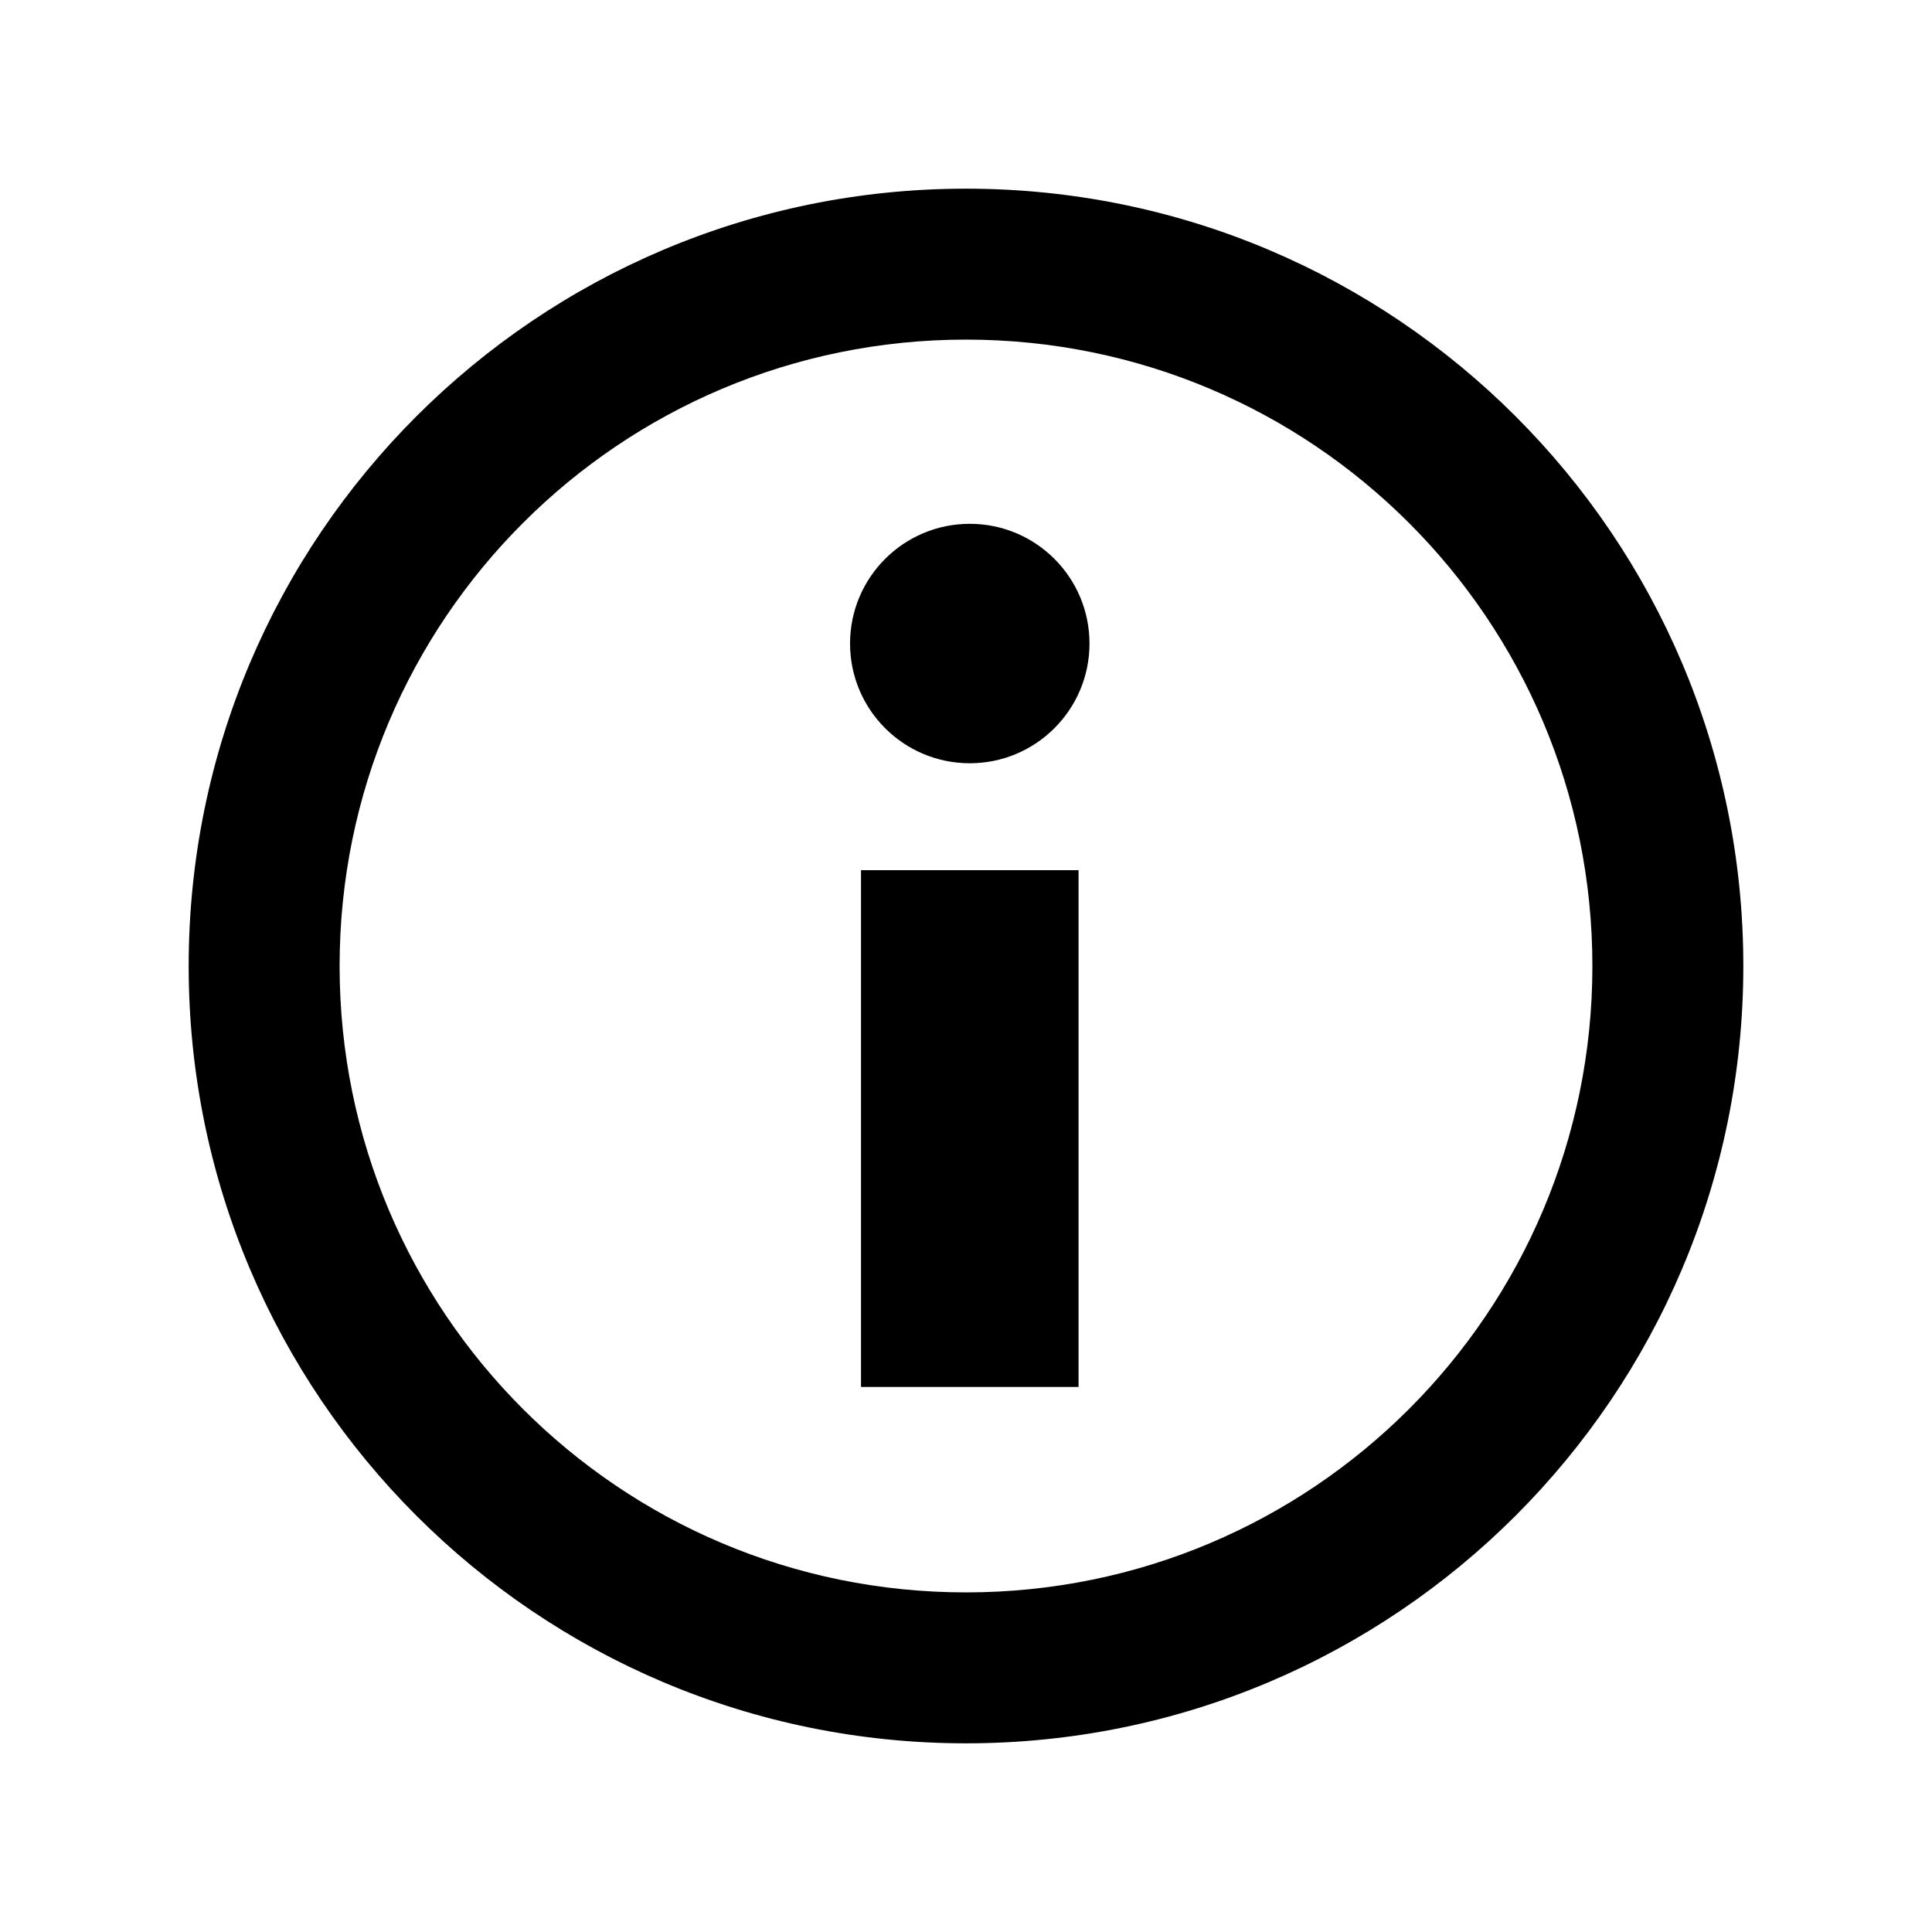 <?xml version="1.0" encoding="utf-8"?>
<!-- Generator: Adobe Illustrator 17.0.0, SVG Export Plug-In . SVG Version: 6.00 Build 0)  -->
<!DOCTYPE svg PUBLIC "-//W3C//DTD SVG 1.1//EN" "http://www.w3.org/Graphics/SVG/1.1/DTD/svg11.dtd">
<svg version="1.1" id="Layer_1" xmlns="http://www.w3.org/2000/svg" xmlns:xlink="http://www.w3.org/1999/xlink" x="0px" y="0px"
	 width="64px" height="64px" viewBox="224 224 64 64" enable-background="new 224 224 64 64" xml:space="preserve">
<path id="info-2-icon" d="M256,235.25c11.467,0,20.75,9.28,20.75,20.75c0,11.468-9.281,20.75-20.75,20.75
	c-11.468,0-20.75-9.28-20.75-20.75C235.25,244.532,244.53,235.25,256,235.25 M256,230.25c-14.221,0-25.75,11.529-25.75,25.75
	c0,14.221,11.529,25.75,25.75,25.75c14.221,0,25.75-11.529,25.75-25.75C281.75,241.779,270.221,230.25,256,230.25L256,230.25z
	 M259.728,269.946h-7.206v-17.121h7.206V269.946z M256.125,249.284c-2.19,0-3.966-1.776-3.966-3.966c0-2.19,1.776-3.966,3.966-3.966
	c2.191,0,3.966,1.776,3.966,3.966C260.091,247.508,258.315,249.284,256.125,249.284z"/>
</svg>
